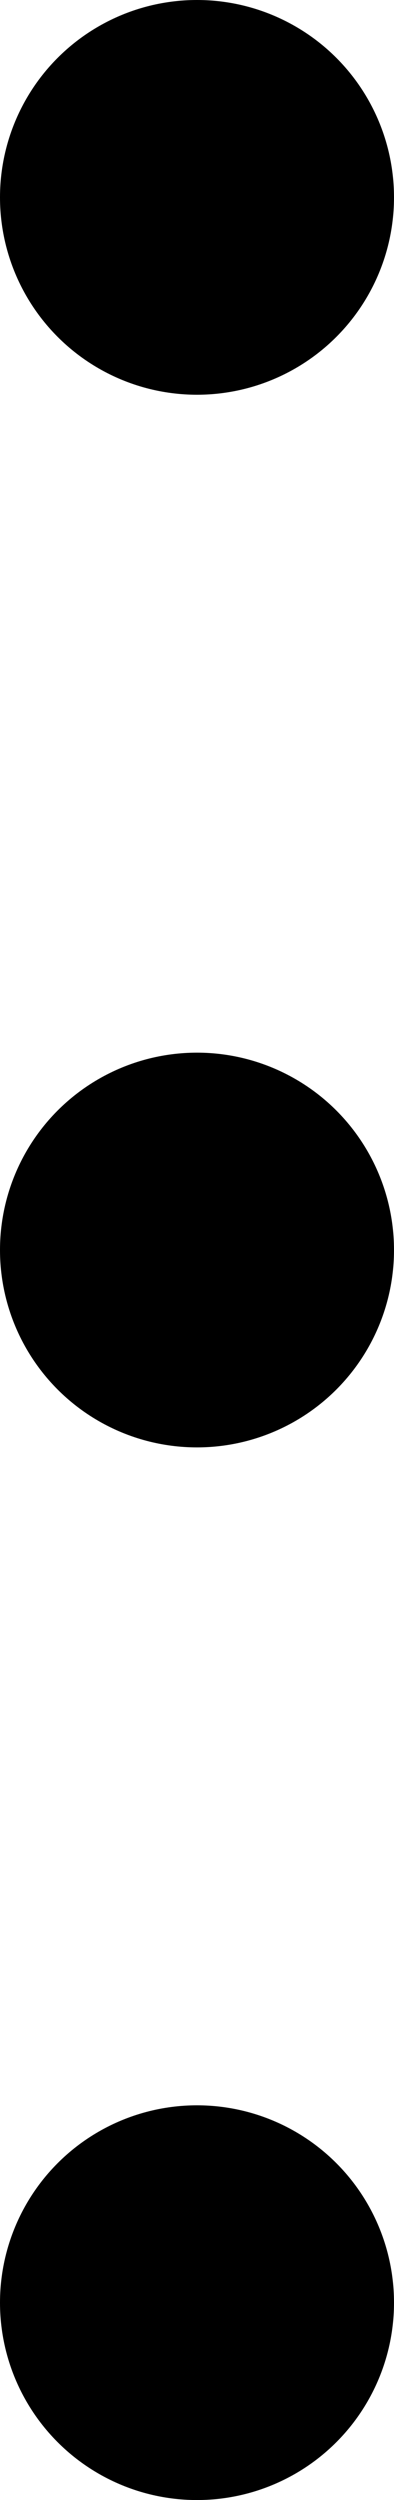 <svg width="3" height="19" viewBox="0 0 3 19" fill="none" xmlns="http://www.w3.org/2000/svg">
<circle cx="1.5" cy="1.5" r="1.5" transform="matrix(1 0 0 -1 0 3)" fill="currentColor"/>
<circle cx="1.5" cy="1.5" r="1.5" transform="matrix(1 0 0 -1 0 11)" fill="currentColor"/>
<circle cx="1.5" cy="1.5" r="1.5" transform="matrix(1 0 0 -1 0 19)" fill="currentColor"/>
</svg>
